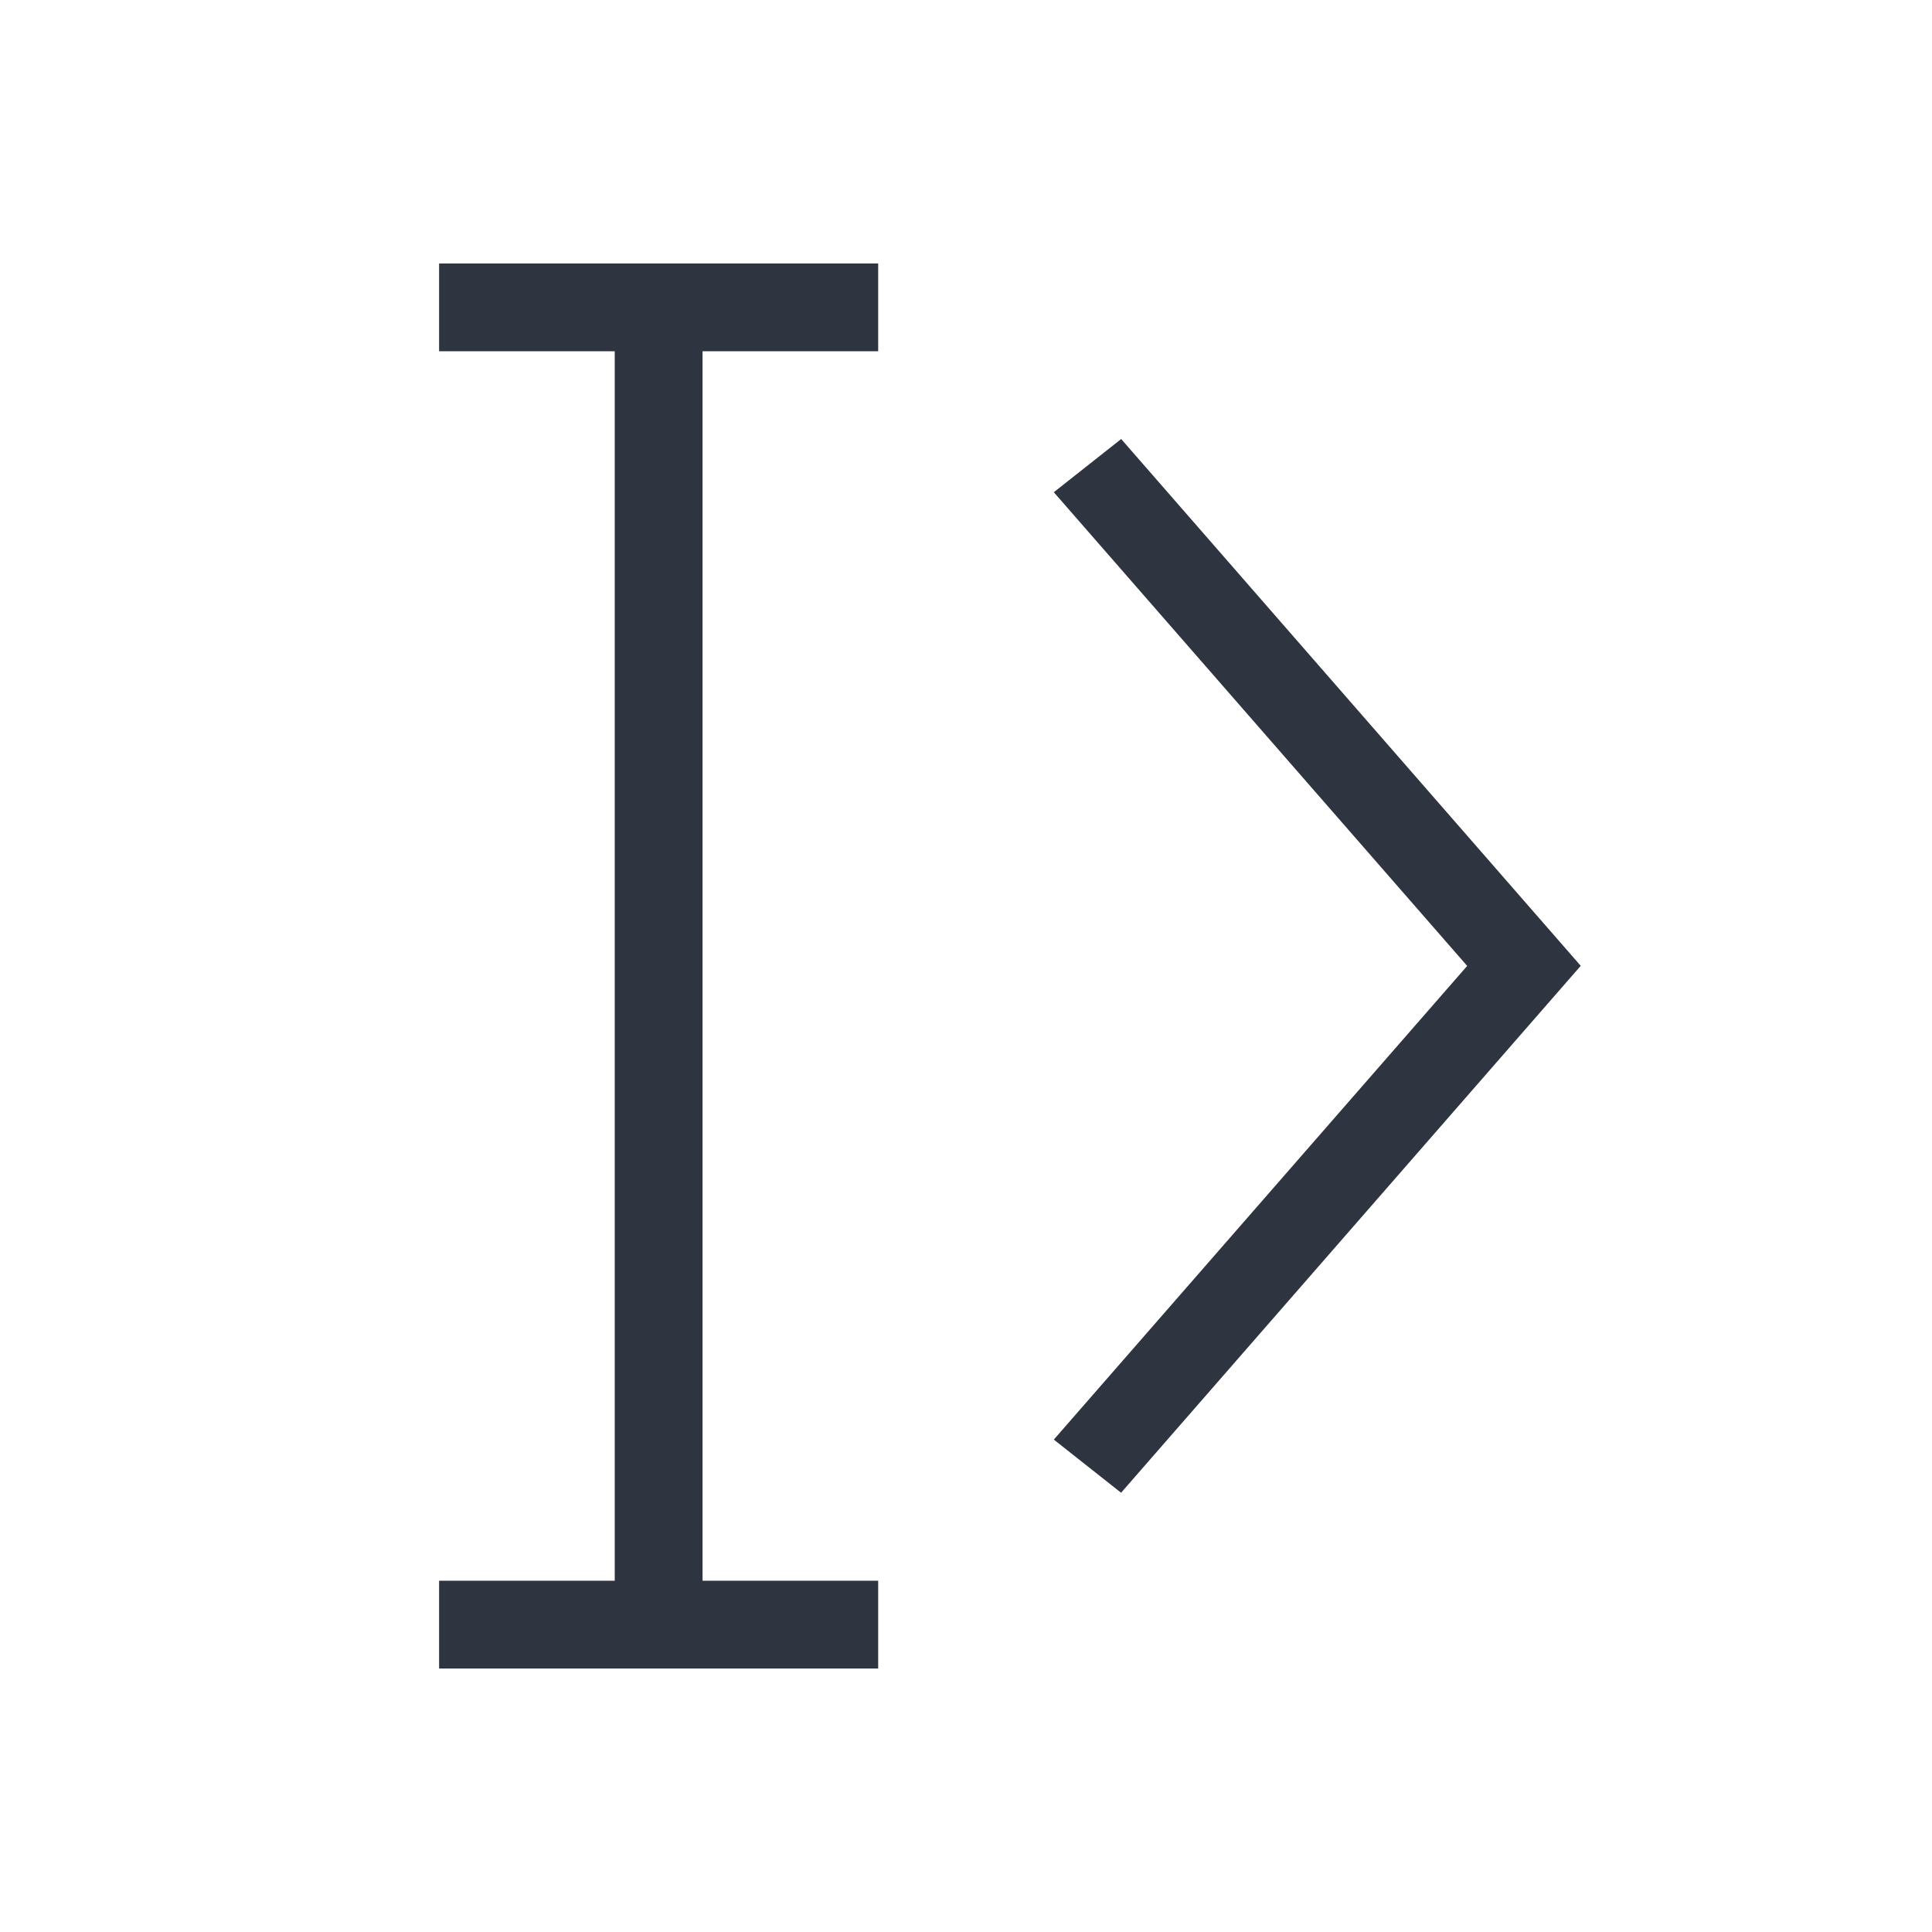 <svg viewBox="0 0 22 22" xmlns="http://www.w3.org/2000/svg">
 <defs>
  <style id="current-color-scheme" type="text/css">
   .ColorScheme-Text { color:#2e3440; } .ColorScheme-Highlight { color:#88c0d0; } .ColorScheme-NeutralText { color:#d08770; } .ColorScheme-PositiveText { color:#a3be8c; } .ColorScheme-NegativeText { color:#bf616a; }
  </style>
 </defs>
 <path class="ColorScheme-Text" d="m5 3v1h2v14h-2v1h5v-1h-2v-14h2v-1h-5zm7.766 2-0.766 0.605 4.707 5.394-4.707 5.394 0.766 0.605 5.234-6-5.234-6z" fill="currentColor"/>
</svg>
